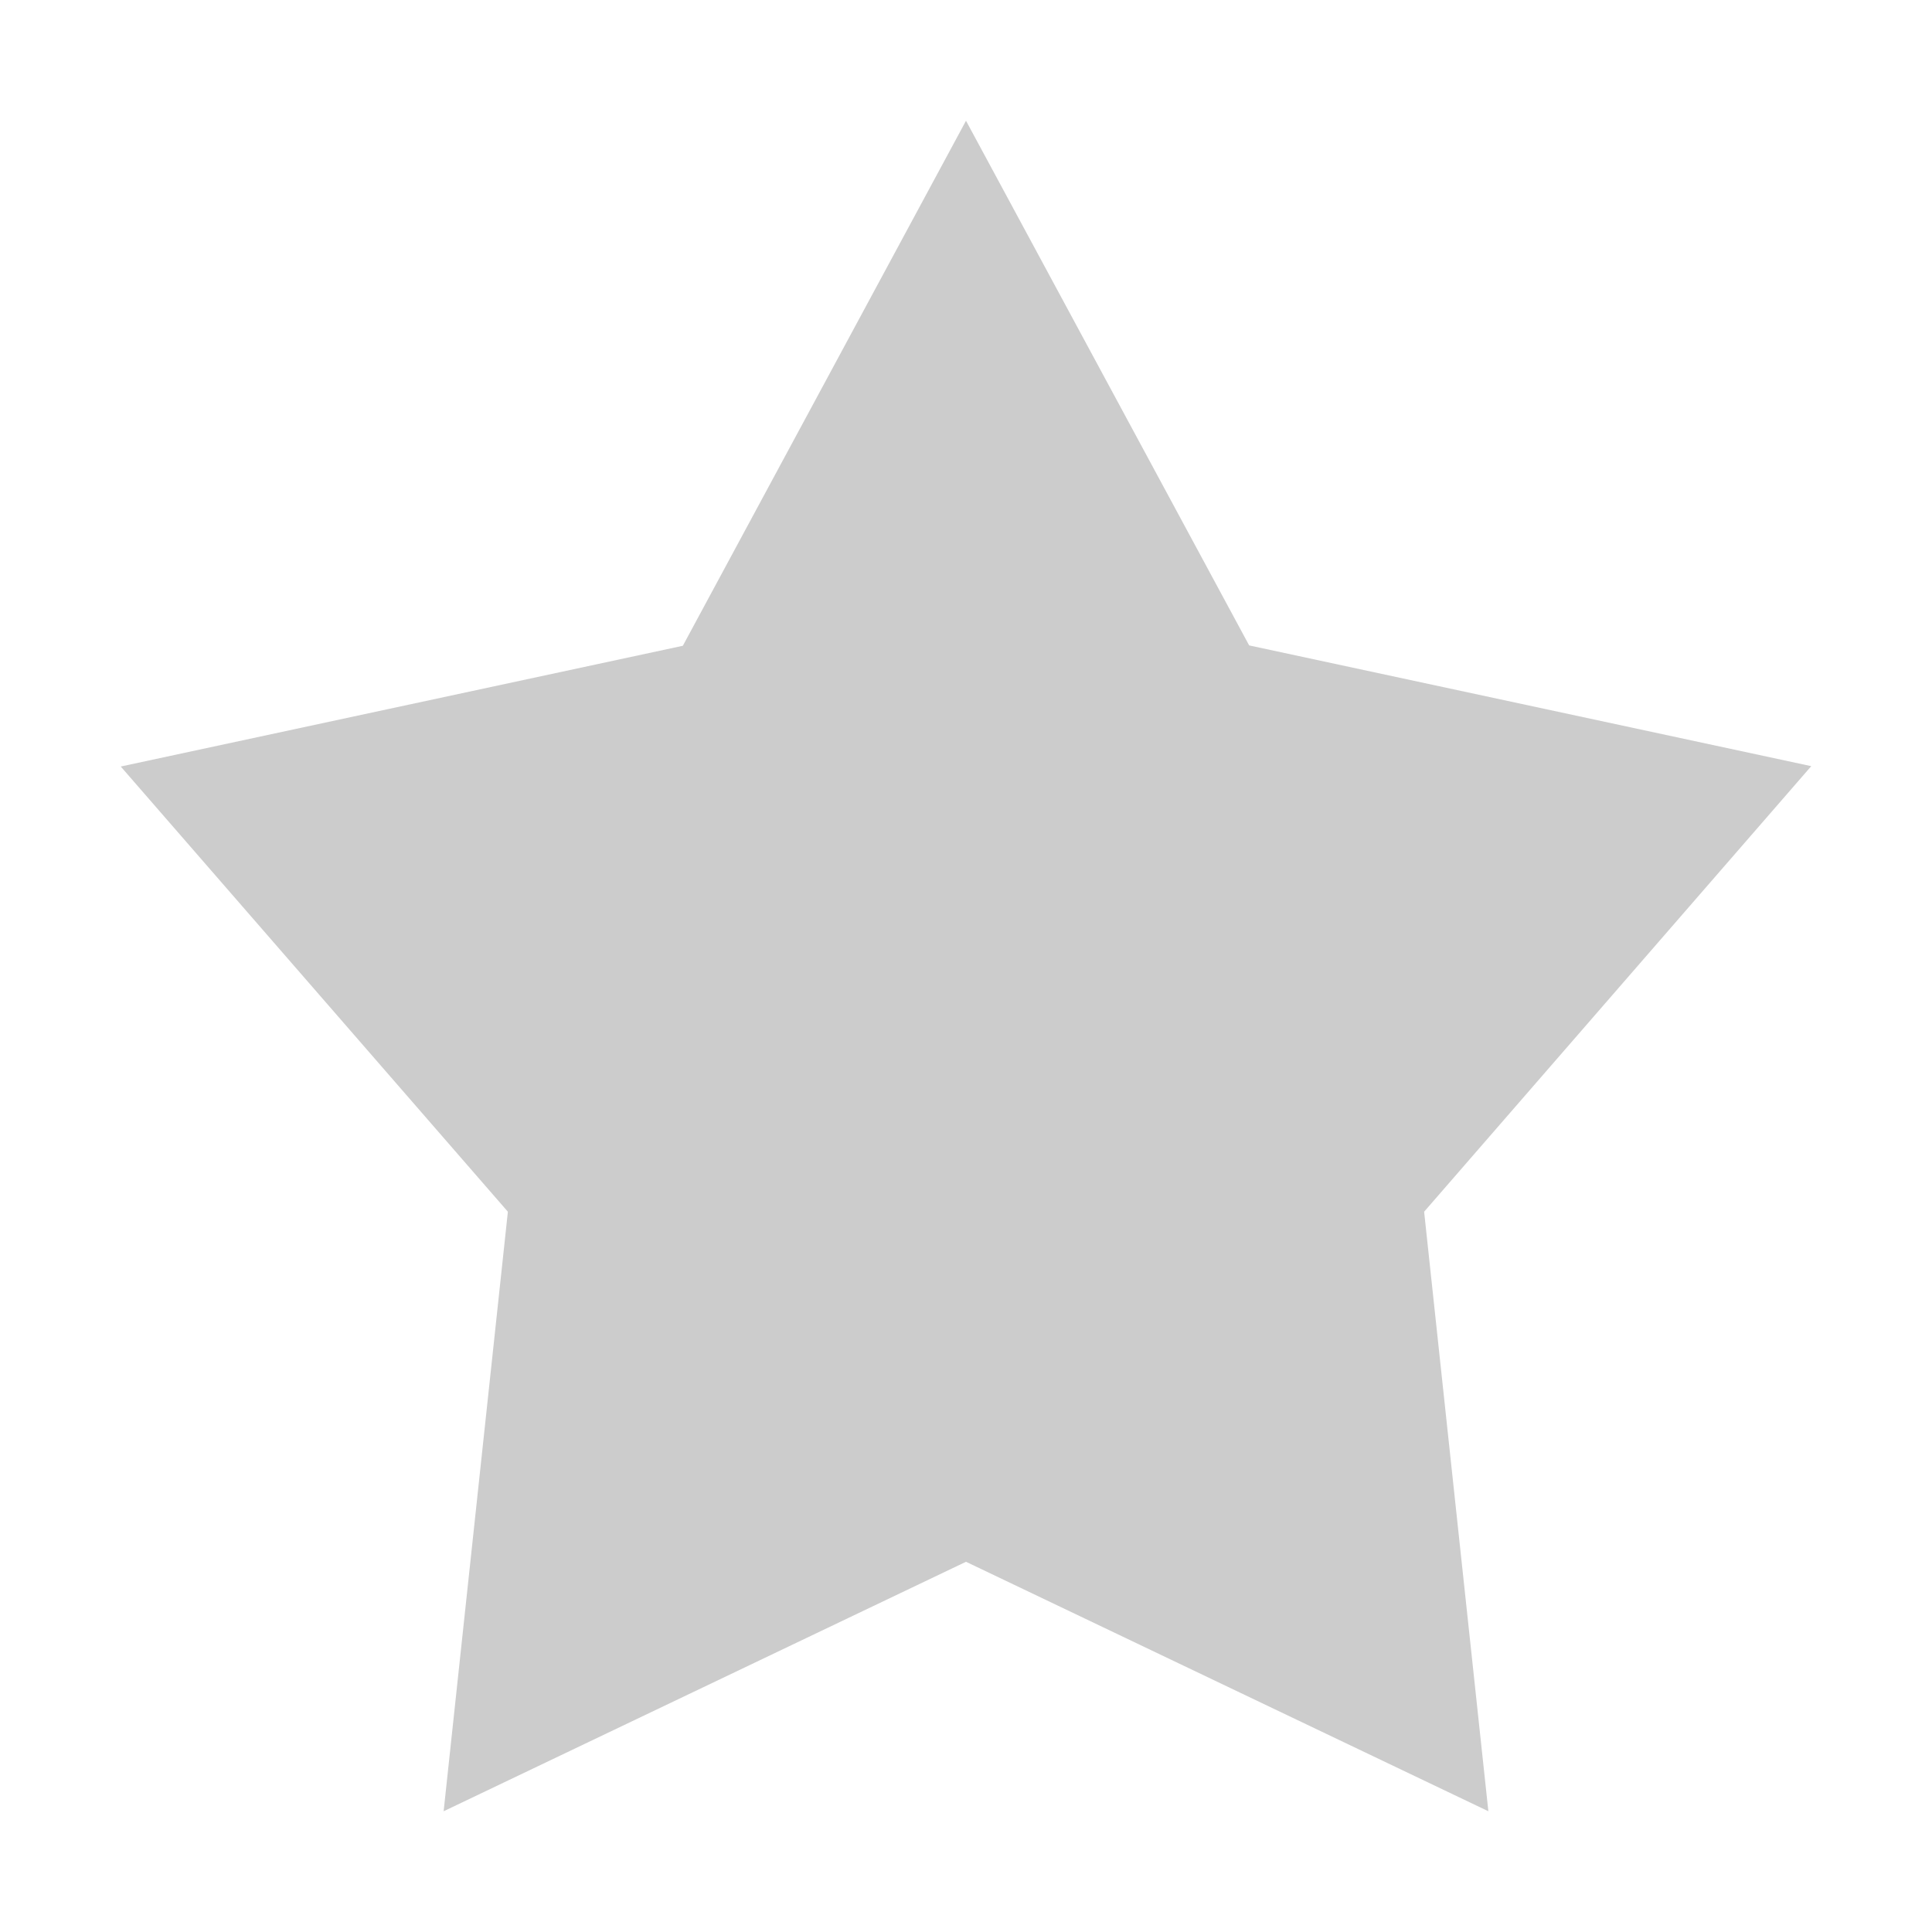 <svg id="bookmark_off" data-name="bookmark_off_16" xmlns="http://www.w3.org/2000/svg"  viewBox="0 0 16 16">
    <path d="M0 0h16v16H0z" style="fill:none" data-name="keyline/16px"/>
    <path data-name="패스 210110" d="m7 0 2.345 4.345 4.655 1-3.206 3.69.532 4.965L7 11.934 2.674 14l.532-4.965L0 5.348l4.655-1z" transform="translate(1 1)" style="fill:#ccc"/>
</svg>
